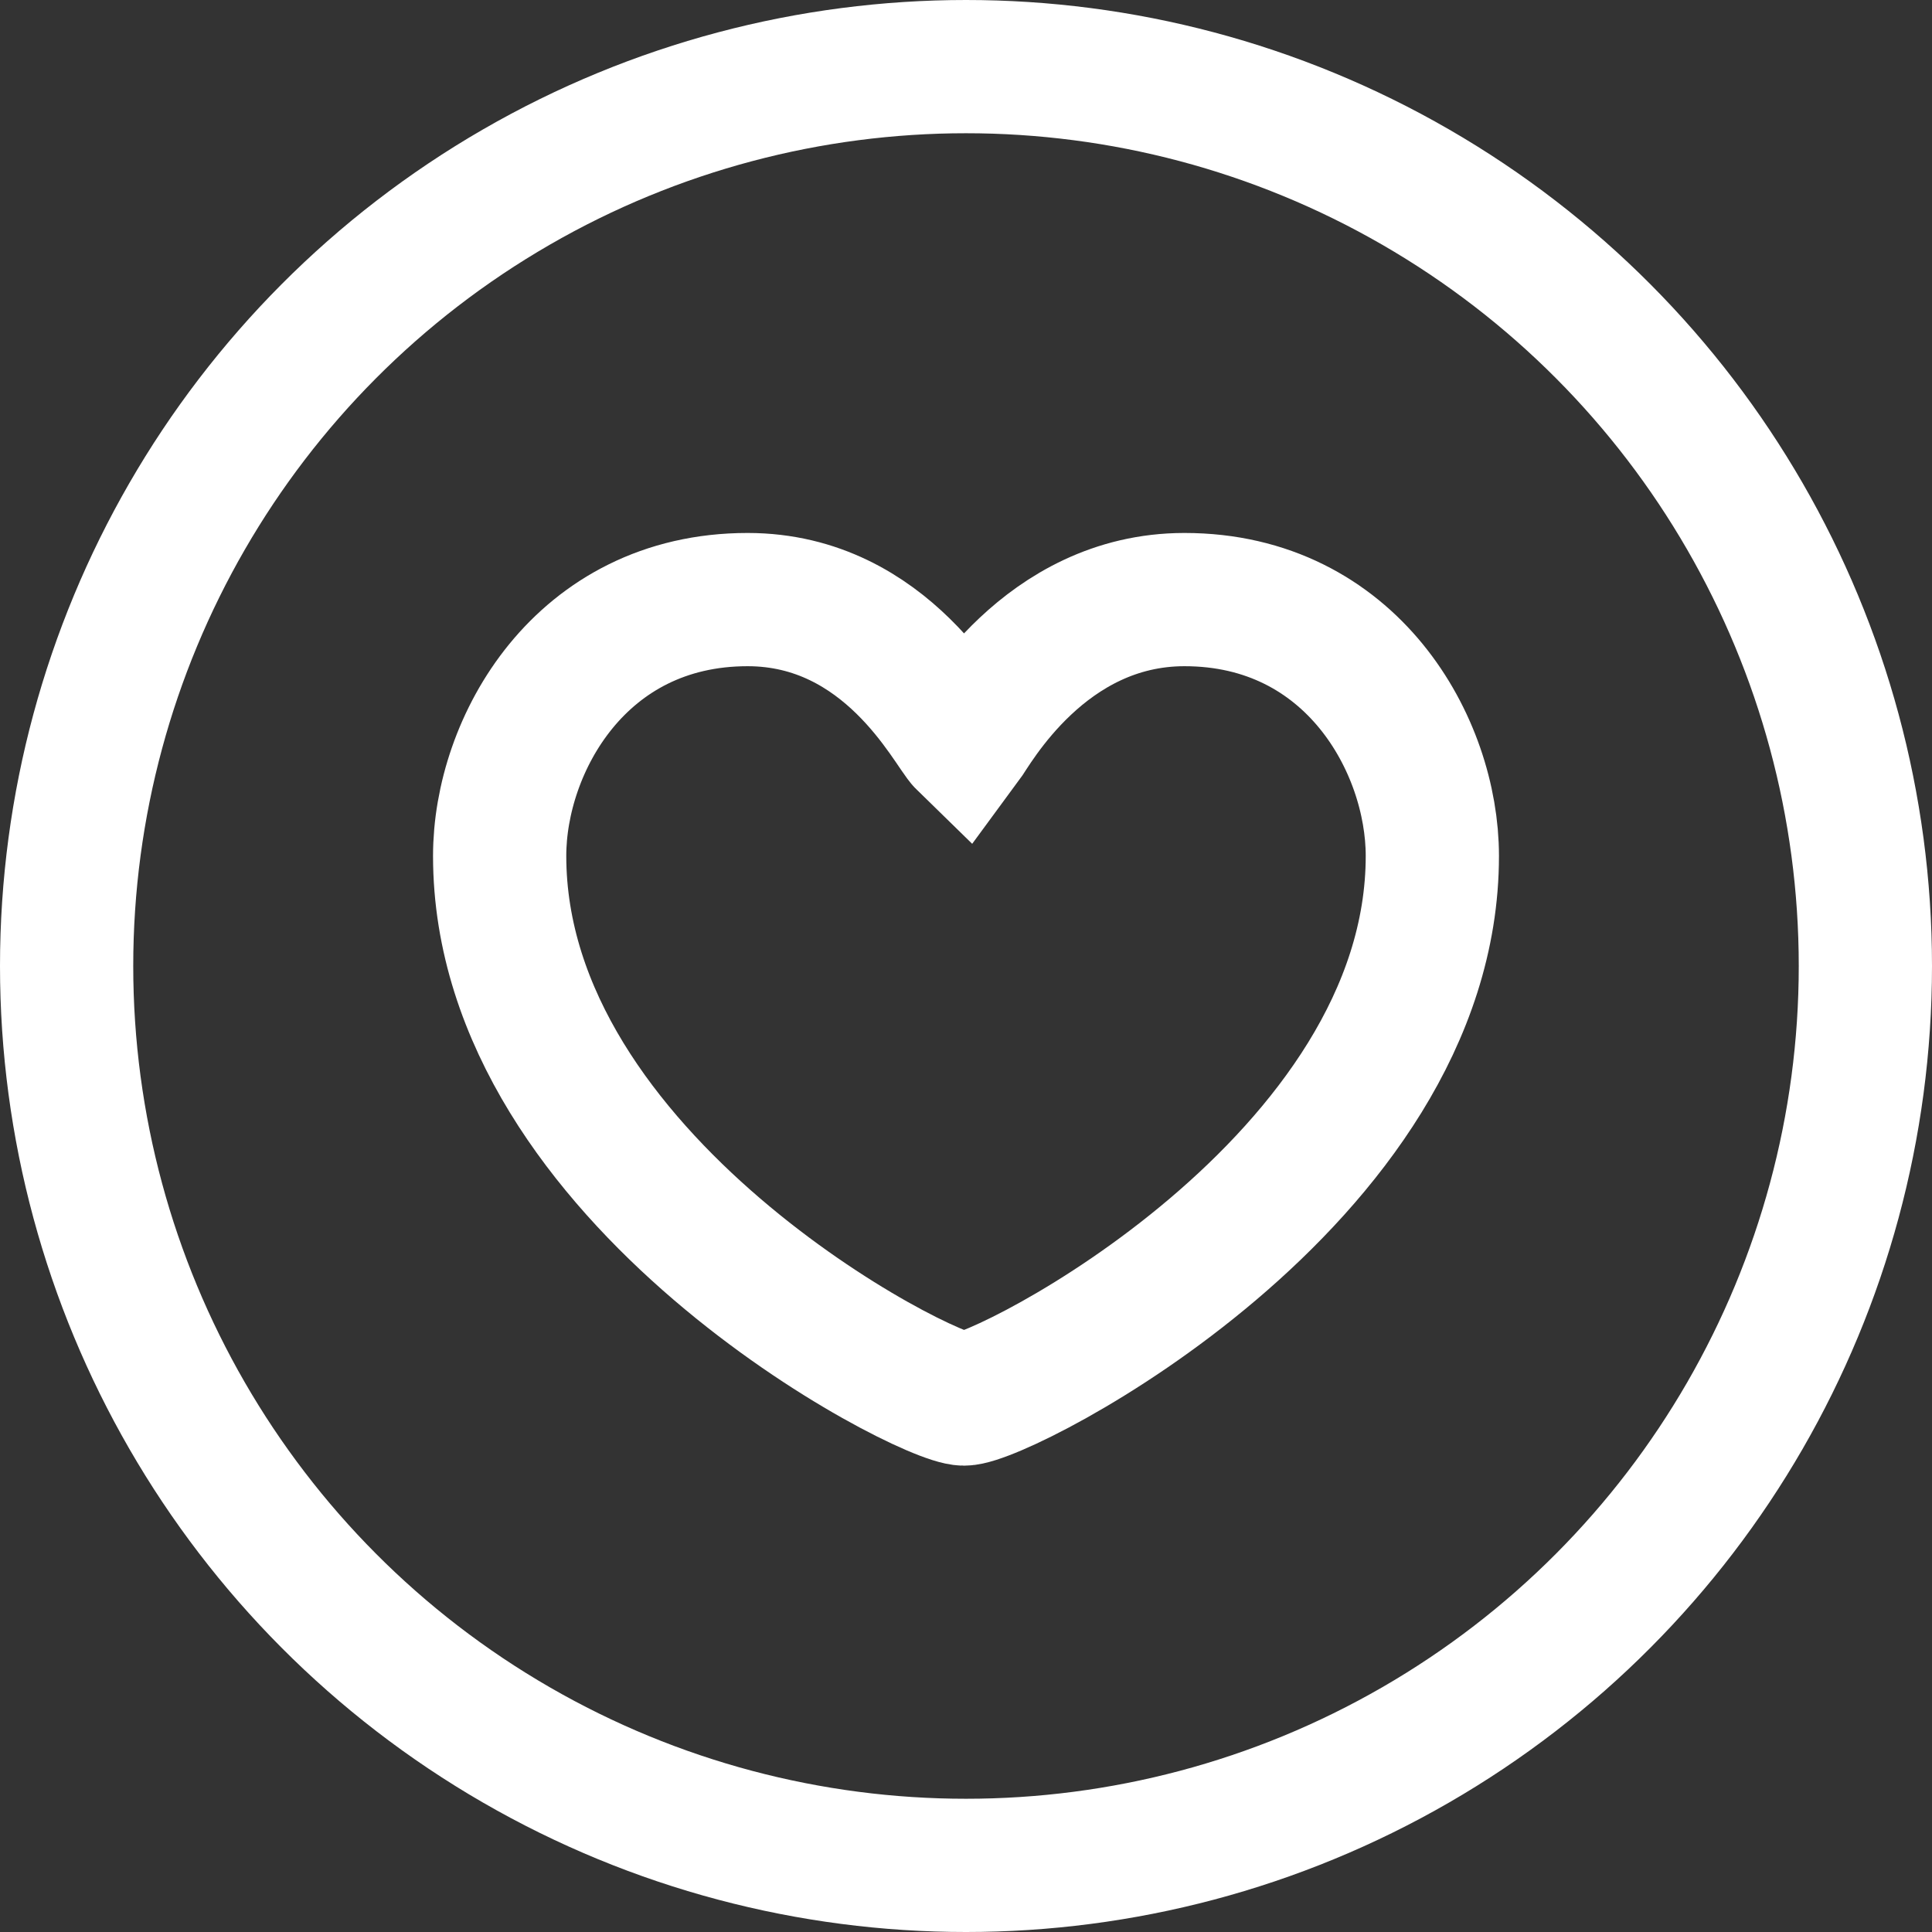 <svg width="58" height="58" viewBox="0 0 58 58" xmlns="http://www.w3.org/2000/svg"><rect x="0" y="0" width="58" height="58" fill="#333333" stroke="none"/><title>Slice 1</title><desc>Created with Sketch.</desc><g fill="none" stroke="#fff" stroke-width="4"><circle cx="29" cy="29" r="27"/><path d="M28.94 42C27.75 42 15 35.437 15 25.694 15 22.374 17.417 18 22.443 18c4.204 0 6.082 3.897 6.498 4.302.3-.405 2.413-4.302 6.617-4.302C40.583 18 43 22.375 43 25.694 43 35.437 30.13 42 28.94 42z"/></g></svg>